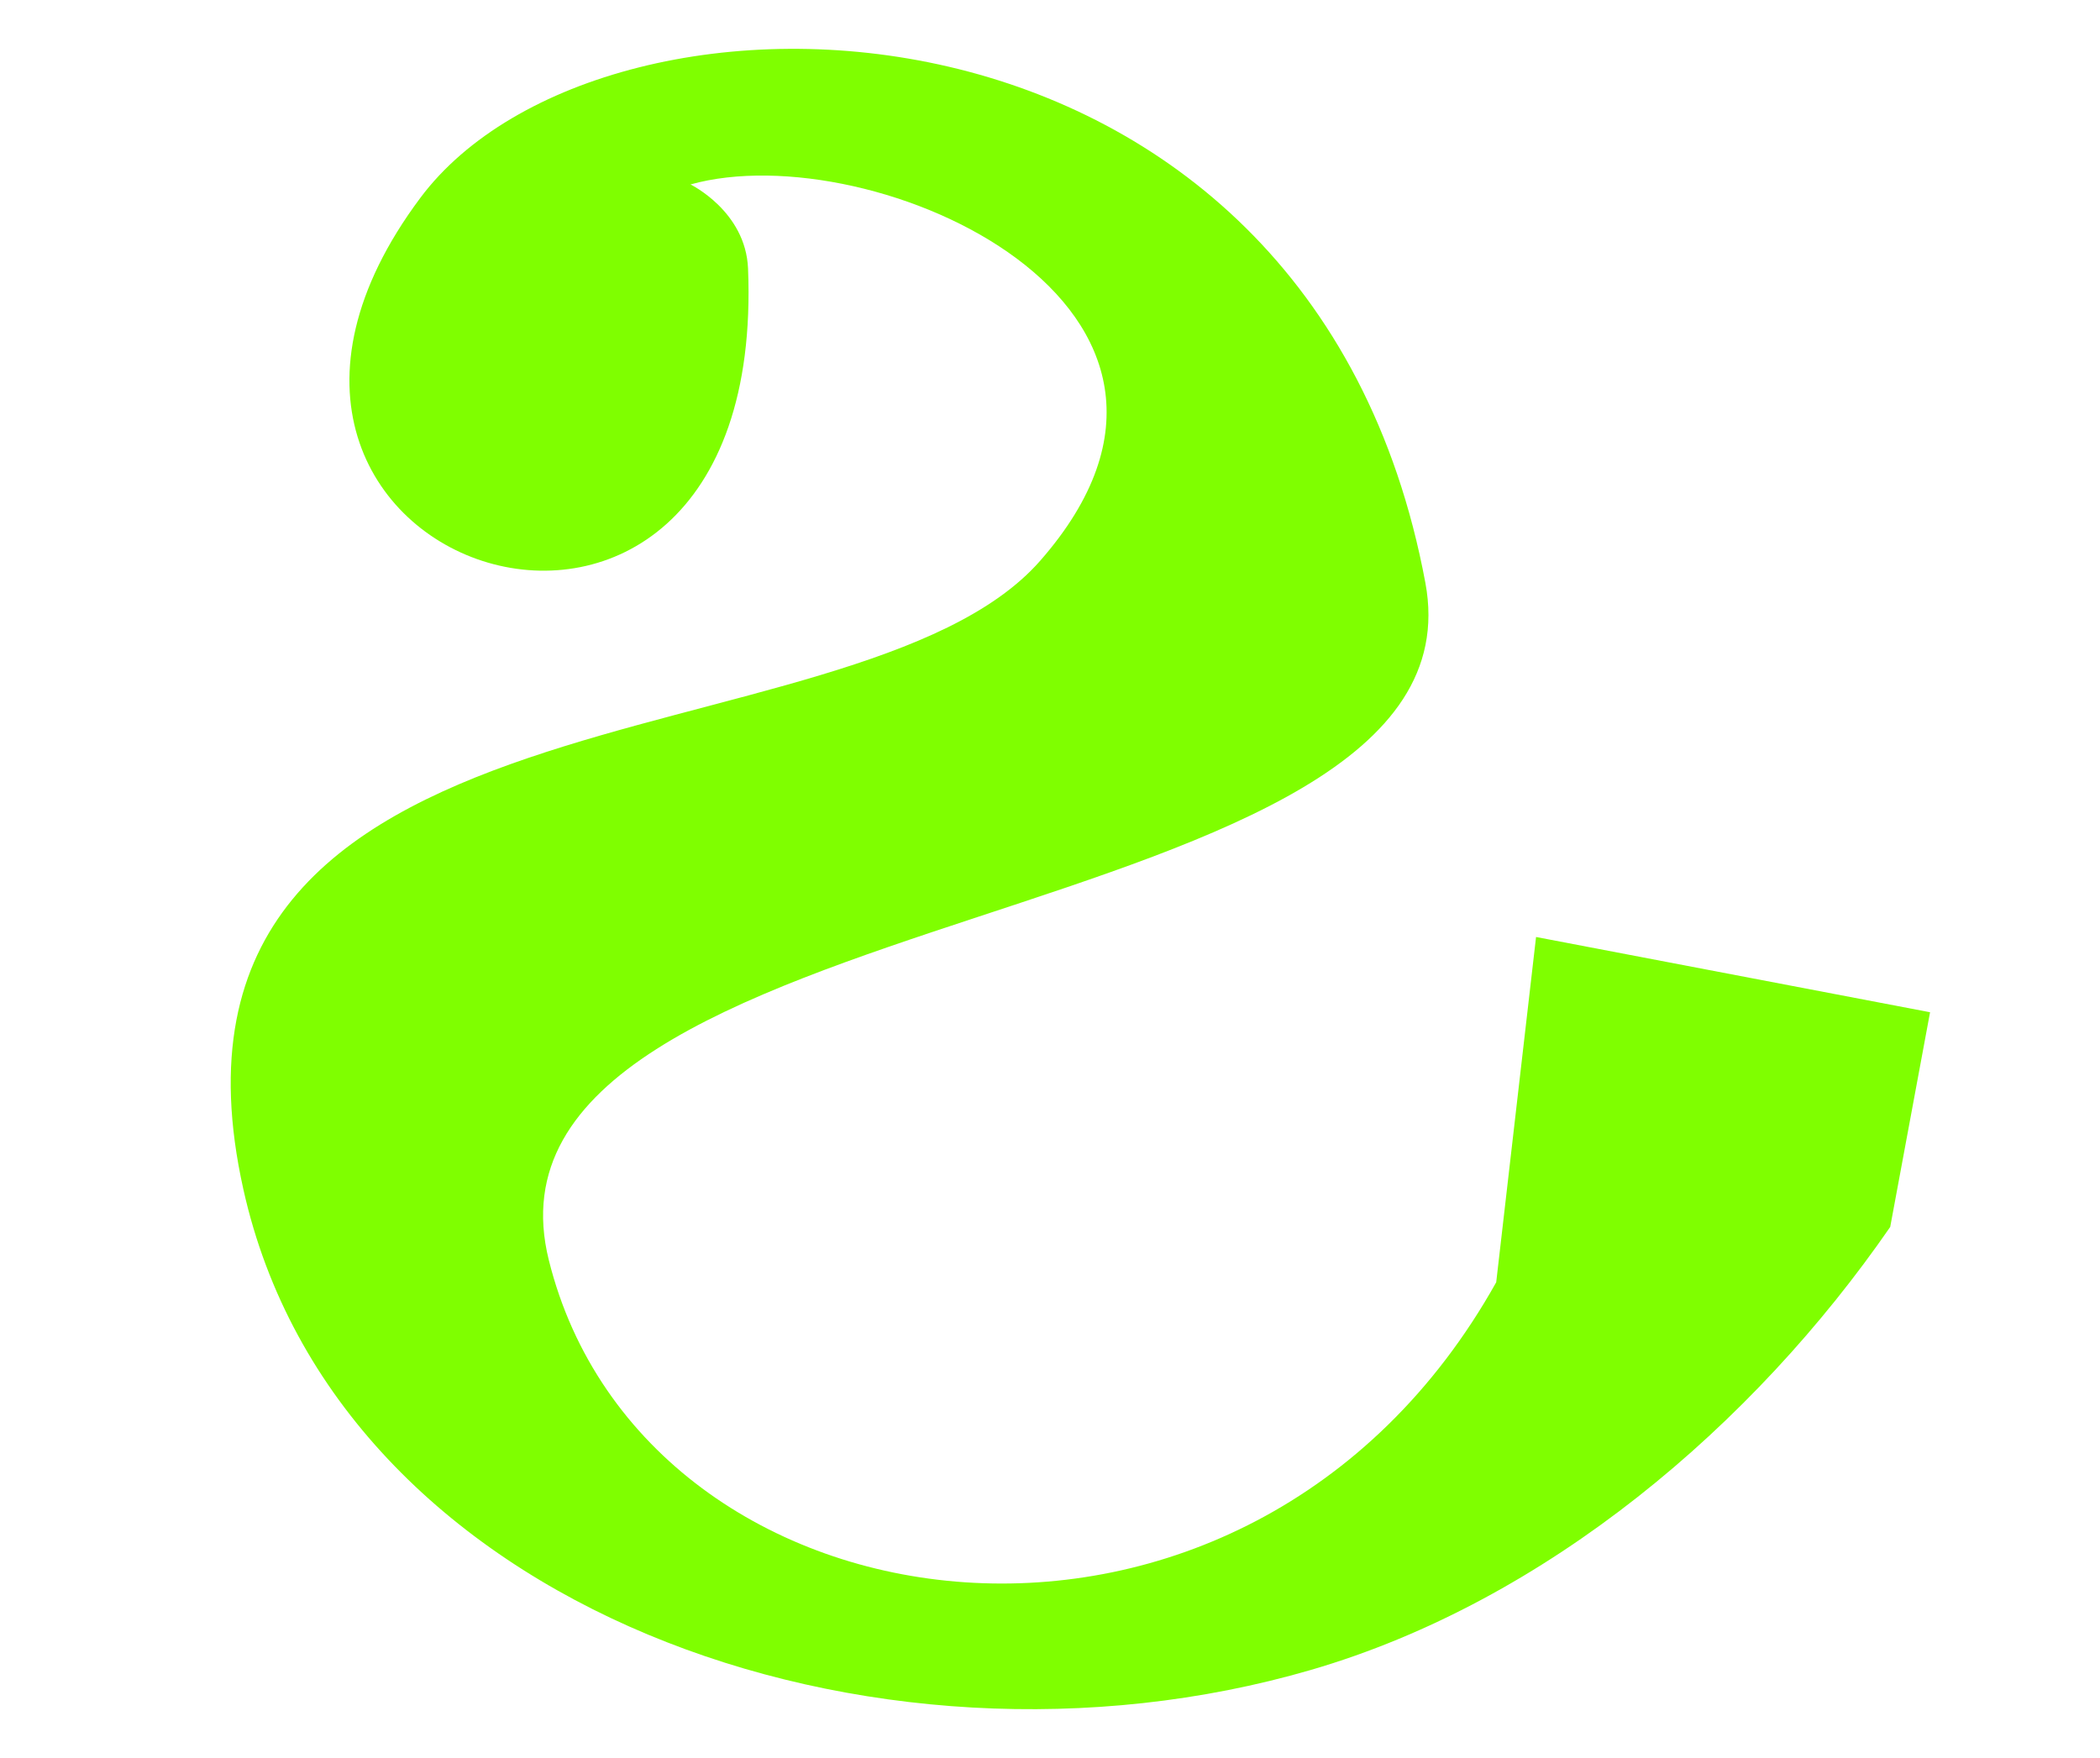 <?xml version="1.0" encoding="UTF-8" standalone="no"?>
<!-- Created with Inkscape (http://www.inkscape.org/) -->
<svg
   xmlns:svg="http://www.w3.org/2000/svg"
   xmlns="http://www.w3.org/2000/svg"
   version="1.0"
   width="43"
   height="36"
   viewBox="0 0 380 315"
   id="svg2">
  <defs
     id="defs4" />
  <path
     d="M 135.36,47.029 C 139.098,138.947 25.904,101.311 76.08,34.212 C 109.357,-10.288 237.127,-7.741 257.926,103.906 C 269.932,168.351 82.737,159.848 99.312,226.471 C 116.615,296.023 225.69,311.048 270.743,230.477 L 277.953,167.992 L 349.249,181.611 L 342.039,220.463 C 317.317,256.275 279.89,288.203 237.196,300.633 C 157.931,323.709 60.904,289.445 44.037,213.654 C 22.886,118.611 154.401,138.513 188.232,99.9 C 228.325,54.14 157.94,22.575 124.946,31.809 C 124.946,31.809 134.938,36.654 135.36,47.029 z "
     style="fill:#7FFF00;fill-opacity:1;fill-rule:evenodd;stroke:none;stroke-width:1px;stroke-linecap:butt;stroke-linejoin:miter;stroke-opacity:1"
     id="path4851" />
</svg>
